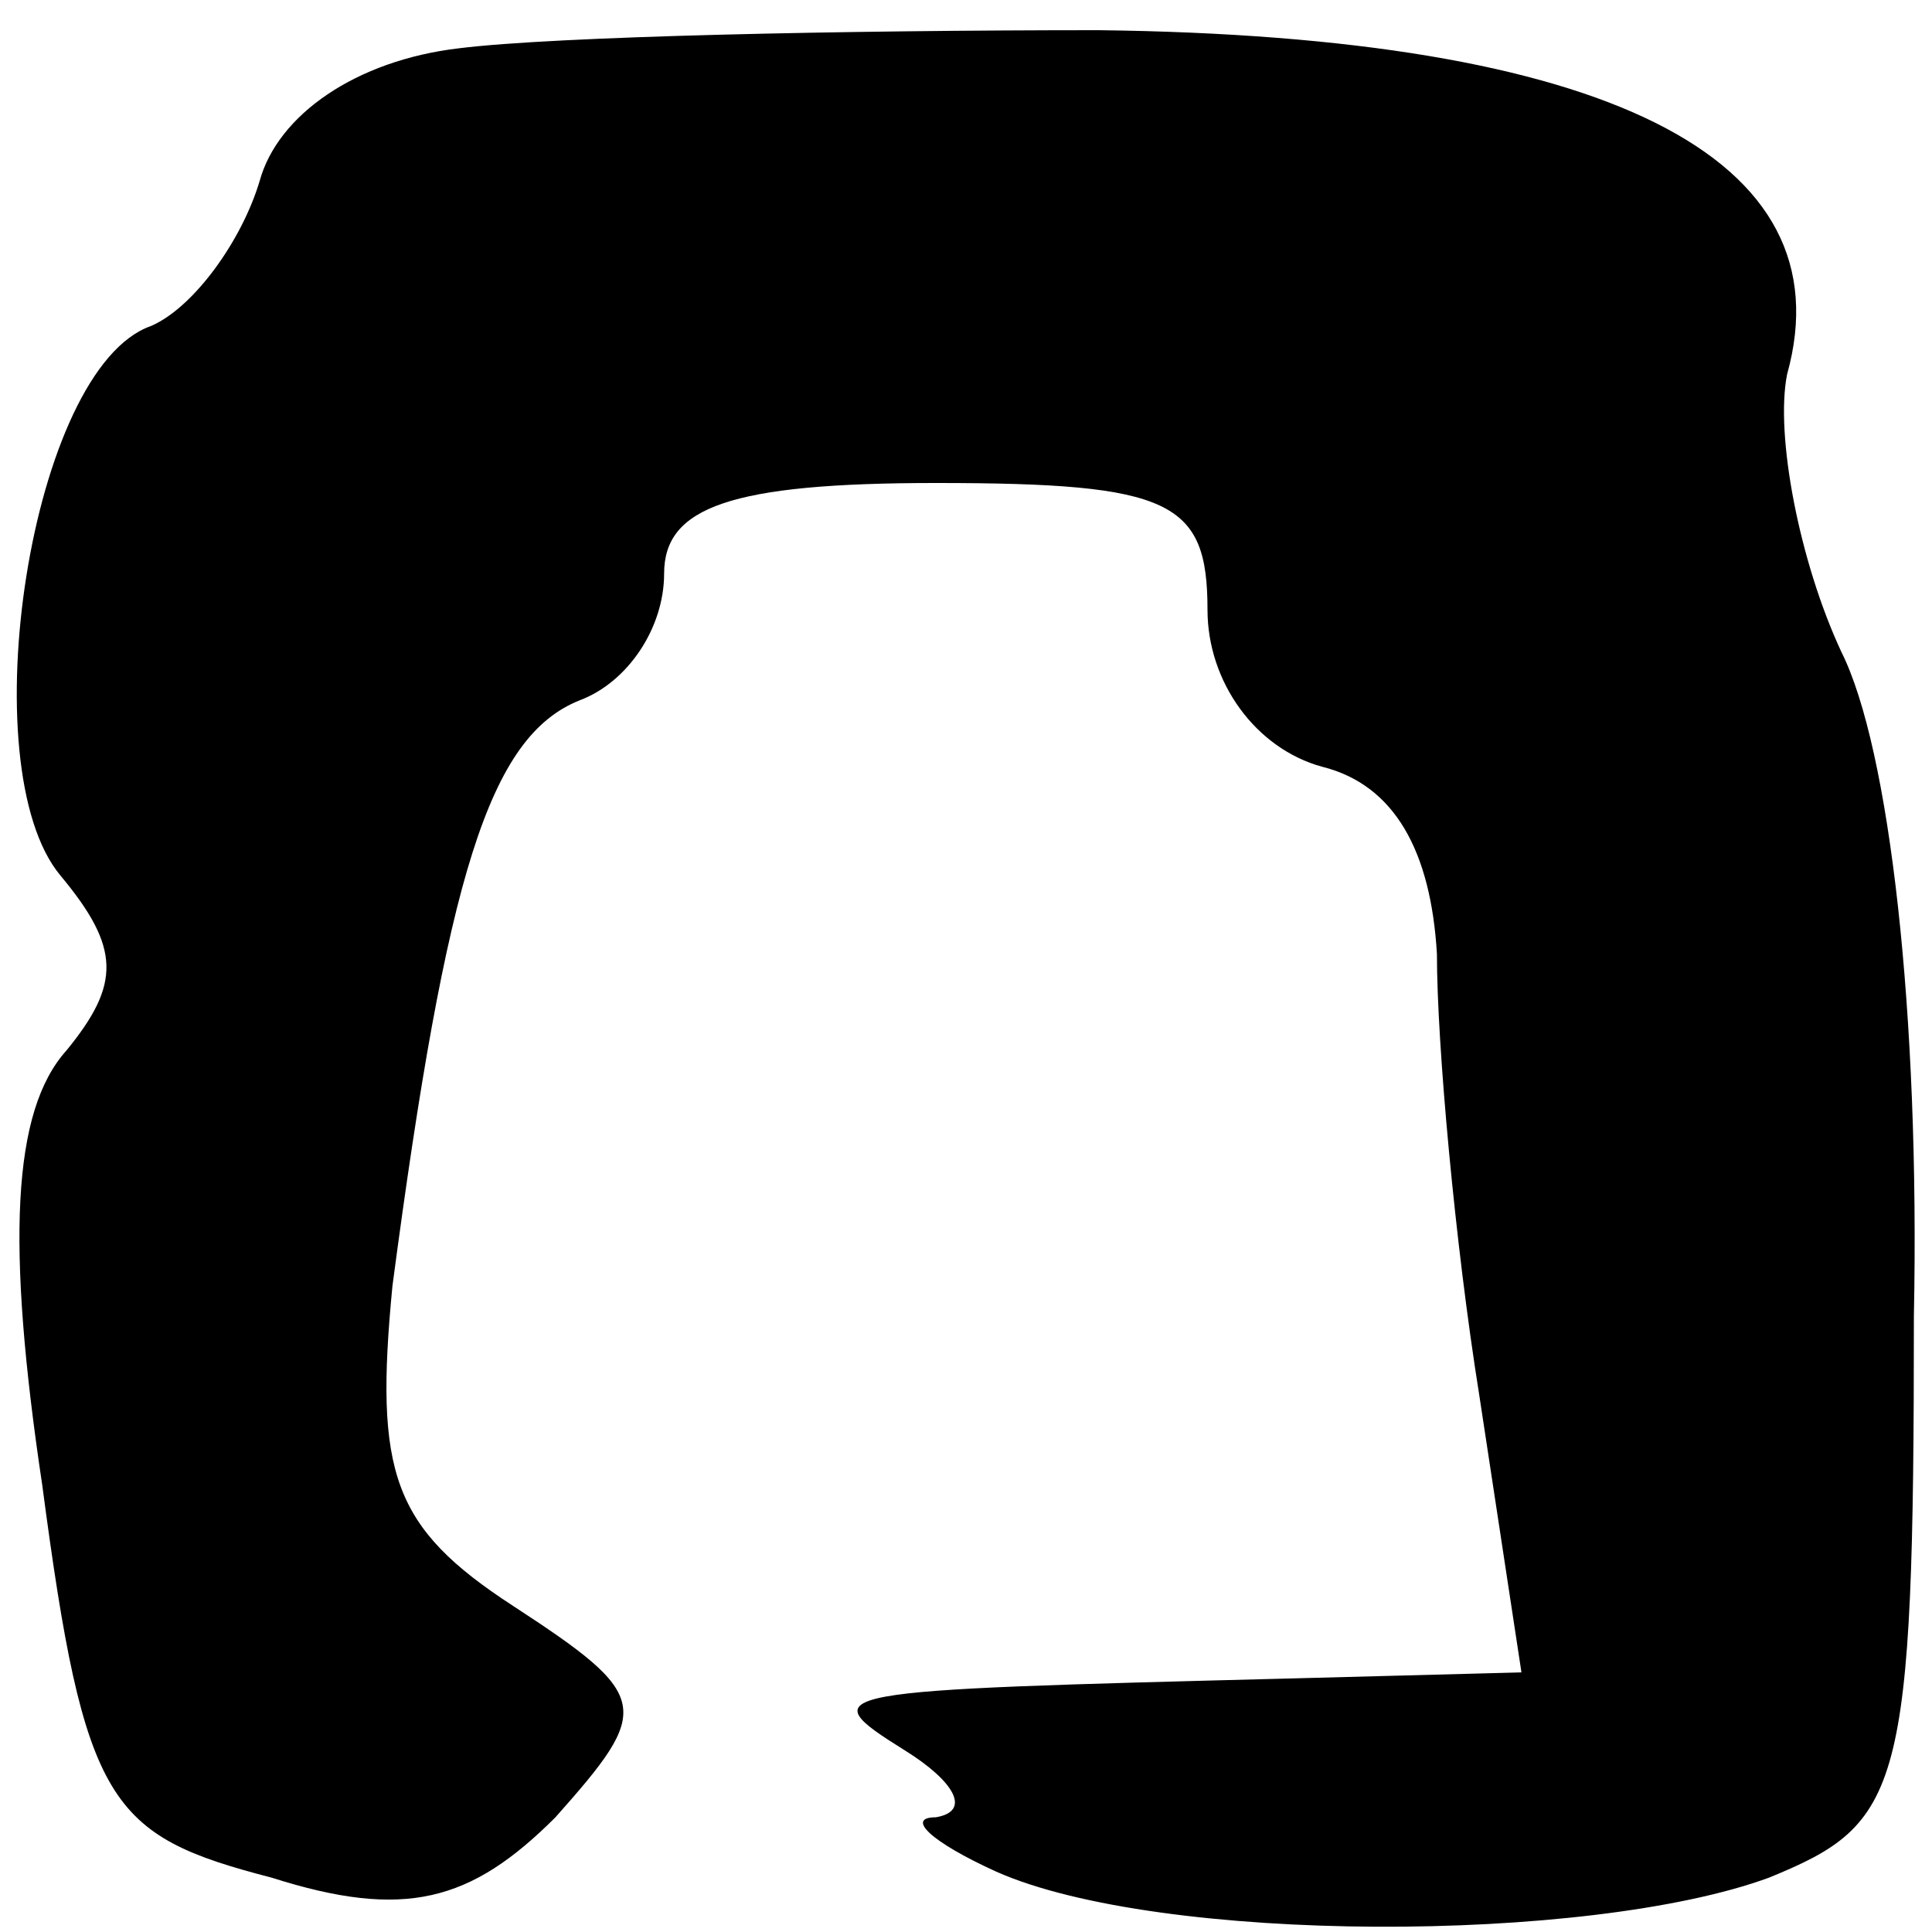 <?xml version="1.0" standalone="no"?>
<!DOCTYPE svg PUBLIC "-//W3C//DTD SVG 20010904//EN"
 "http://www.w3.org/TR/2001/REC-SVG-20010904/DTD/svg10.dtd">
<svg version="1.0" xmlns="http://www.w3.org/2000/svg"
 width="32pt" height="32pt" viewBox="0 0 32 32"
 preserveAspectRatio="xMidYMid meet">
<g transform="translate(0,32) scale(0.1,-0.1)"
fill="#000000" stroke="none">
<path fill="#000000" stroke="none" d="M76 312 c-17 -2 -30 -11 -33 -22 -3
-10 -11 -21 -18 -24 -20 -7 -30 -73 -15 -91 10 -12 10 -18 1 -29 -9 -10 -10
-32 -4 -72 7 -53 11 -58 38 -65 22 -7 33 -4 47 10 16 18 16 20 -7 35 -20 13
-23 22 -20 53 9 68 16 91 31 97 8 3 14 12 14 21 0 11 11 15 45 15 39 0 45 -3
45 -21 0 -12 8 -23 19 -26 12 -3 18 -14 19 -31 0 -15 3 -48 7 -73 l7 -46 -38
-1 c-78 -2 -80 -2 -64 -12 8 -5 11 -10 5 -11 -5 0 -1 -4 10 -9 27 -12 98 -12
128 -1 22 9 24 14 24 93 1 50 -4 94 -12 110 -7 15 -11 36 -9 46 10 36 -30 56
-114 57 -42 0 -90 -1 -106 -3z"/>
</g>
</svg>
